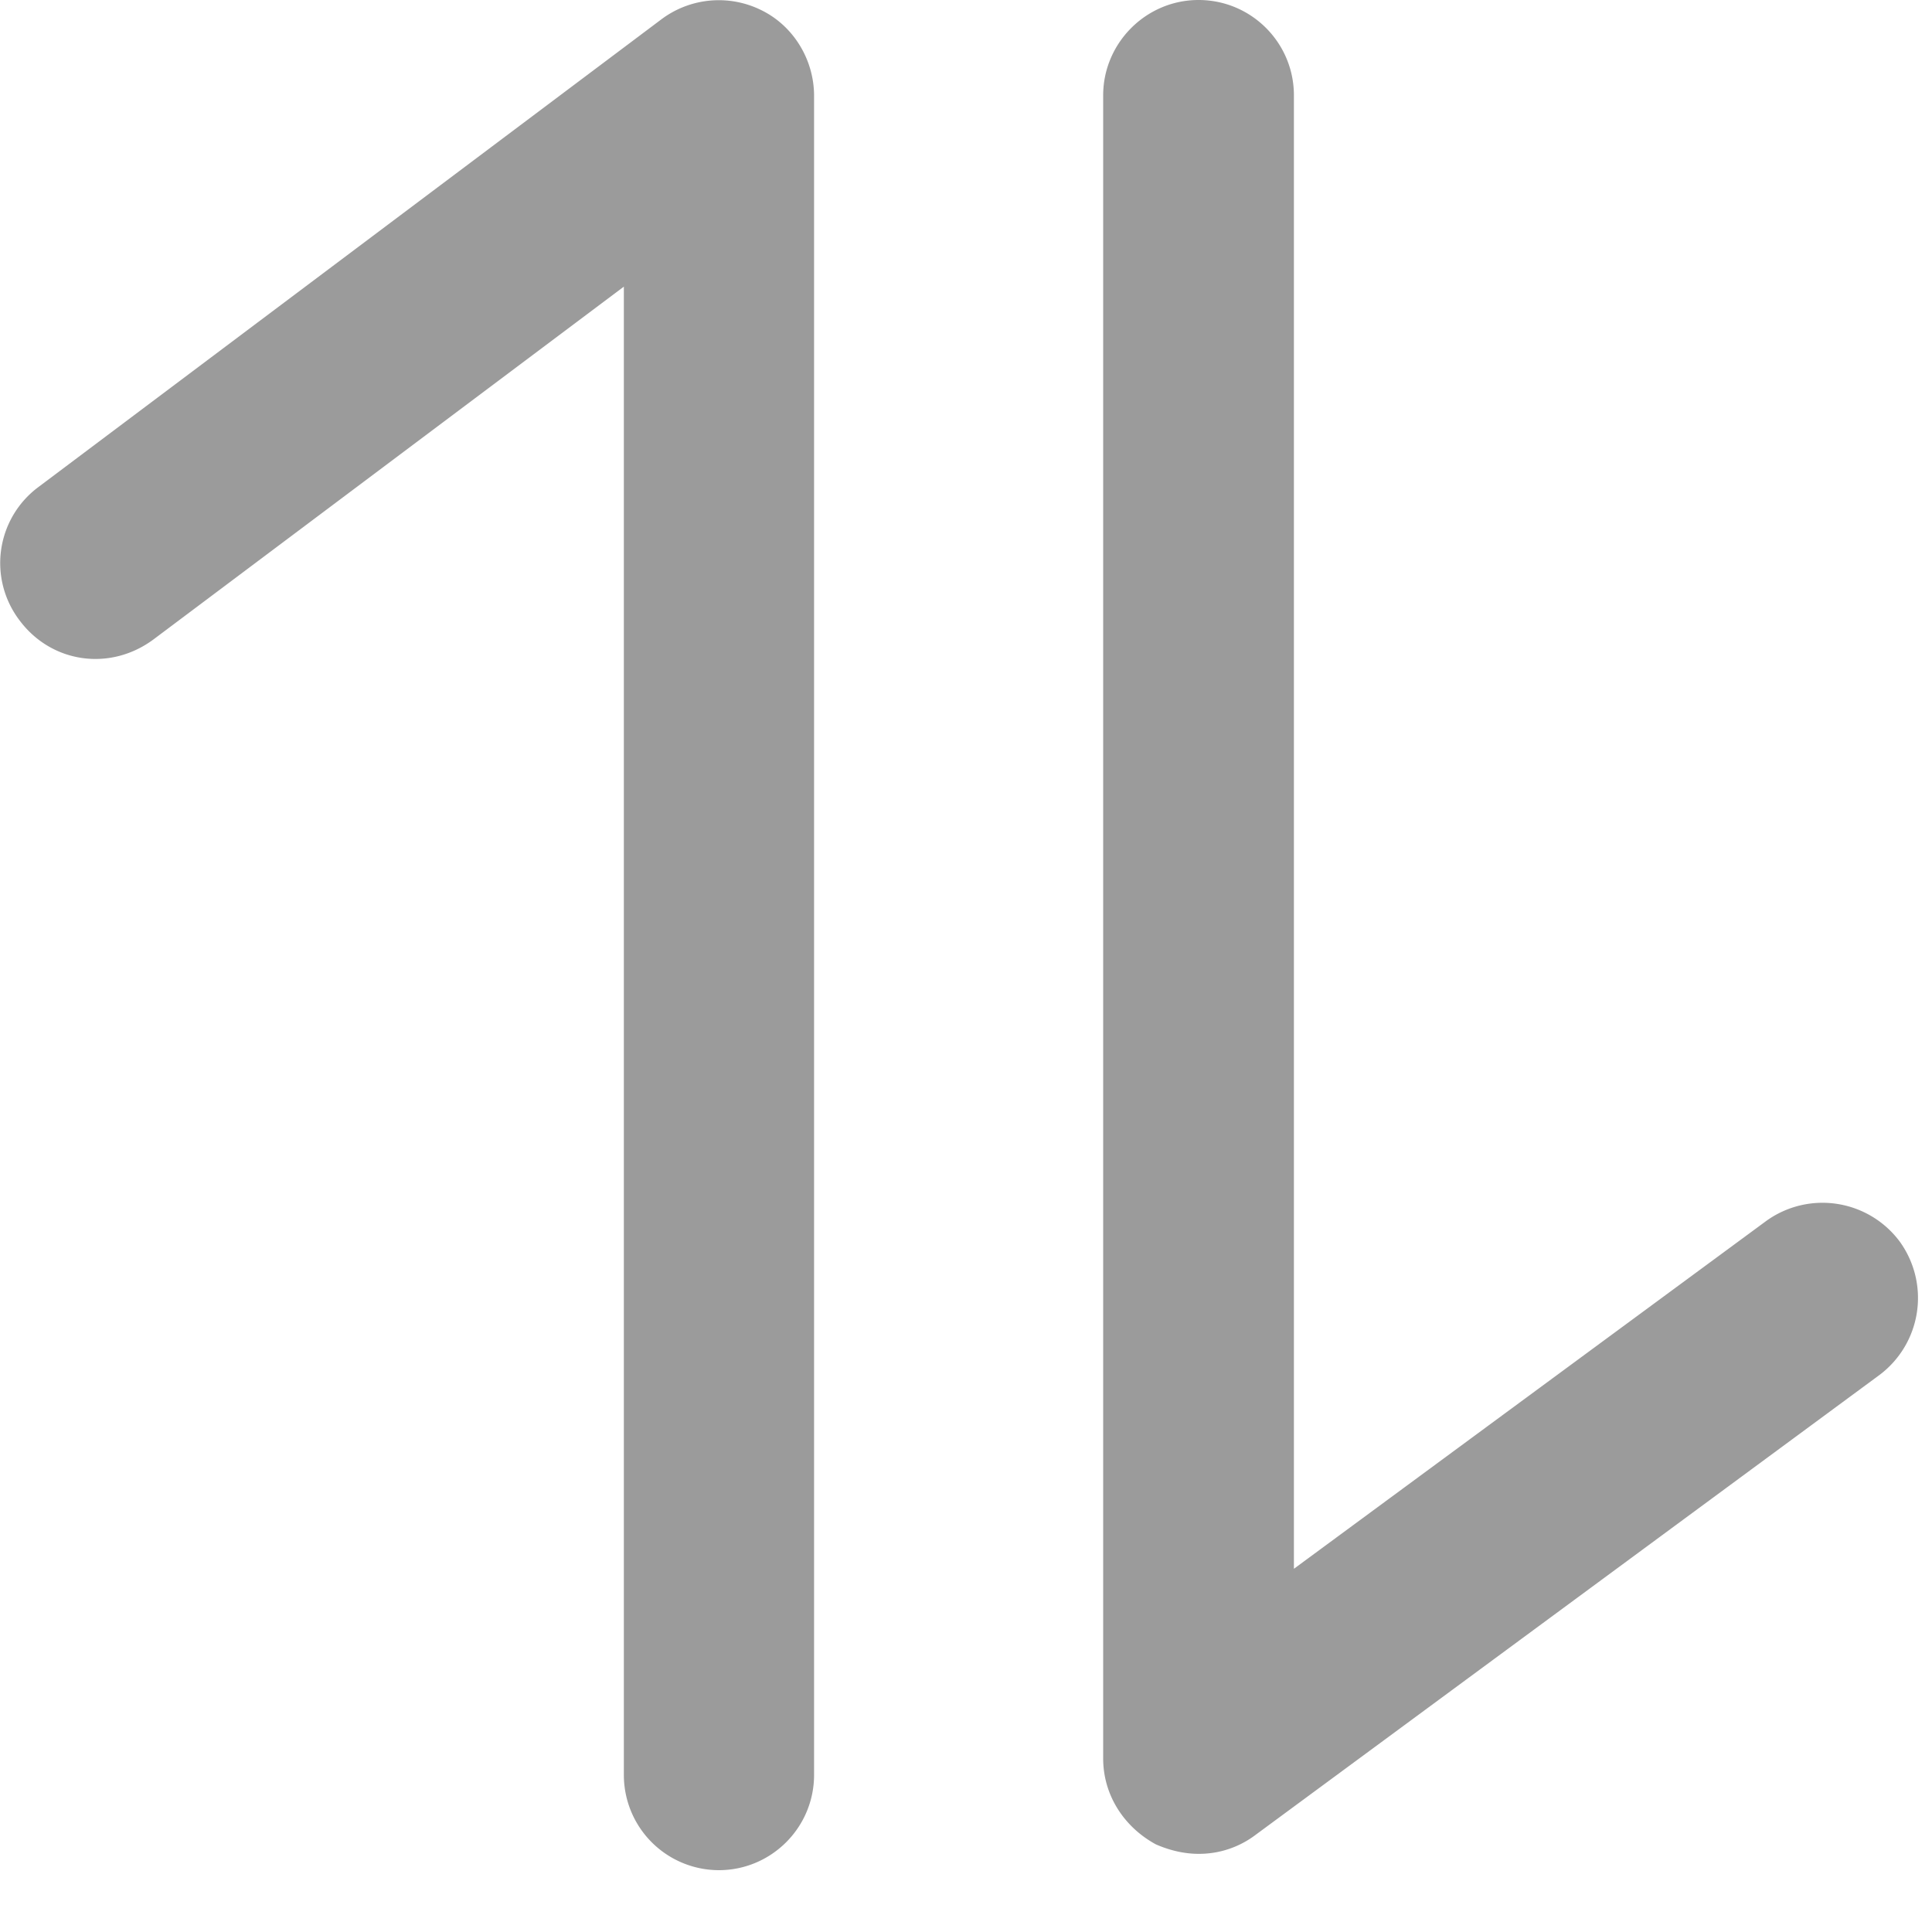 <svg xmlns="http://www.w3.org/2000/svg" width="11" height="11" viewBox="0 0 11 11">
    <g fill="#9B9B9B" fill-rule="nonzero">
        <path d="M4.092 10.648c.3 0 .543-.243.543-.543V.546c0-.207-.118-.399-.3-.488a.545.545 0 0 0-.572.054L.22 2.772a.539.539 0 0 0-.108.761c.182.243.514.29.76.109l2.68-2.01v8.473a.542.542 0 0 0 .54.543zM6.824 0c-.3 0-.543.246-.543.543v9.469c0 .208.118.39.3.489.08.035.163.054.243.054a.533.533 0 0 0 .326-.109l3.549-2.616a.548.548 0 0 0 .118-.76.548.548 0 0 0-.76-.119l-2.69 1.981V.543c0-.3-.243-.543-.543-.543z"/>
    </g>
</svg>
